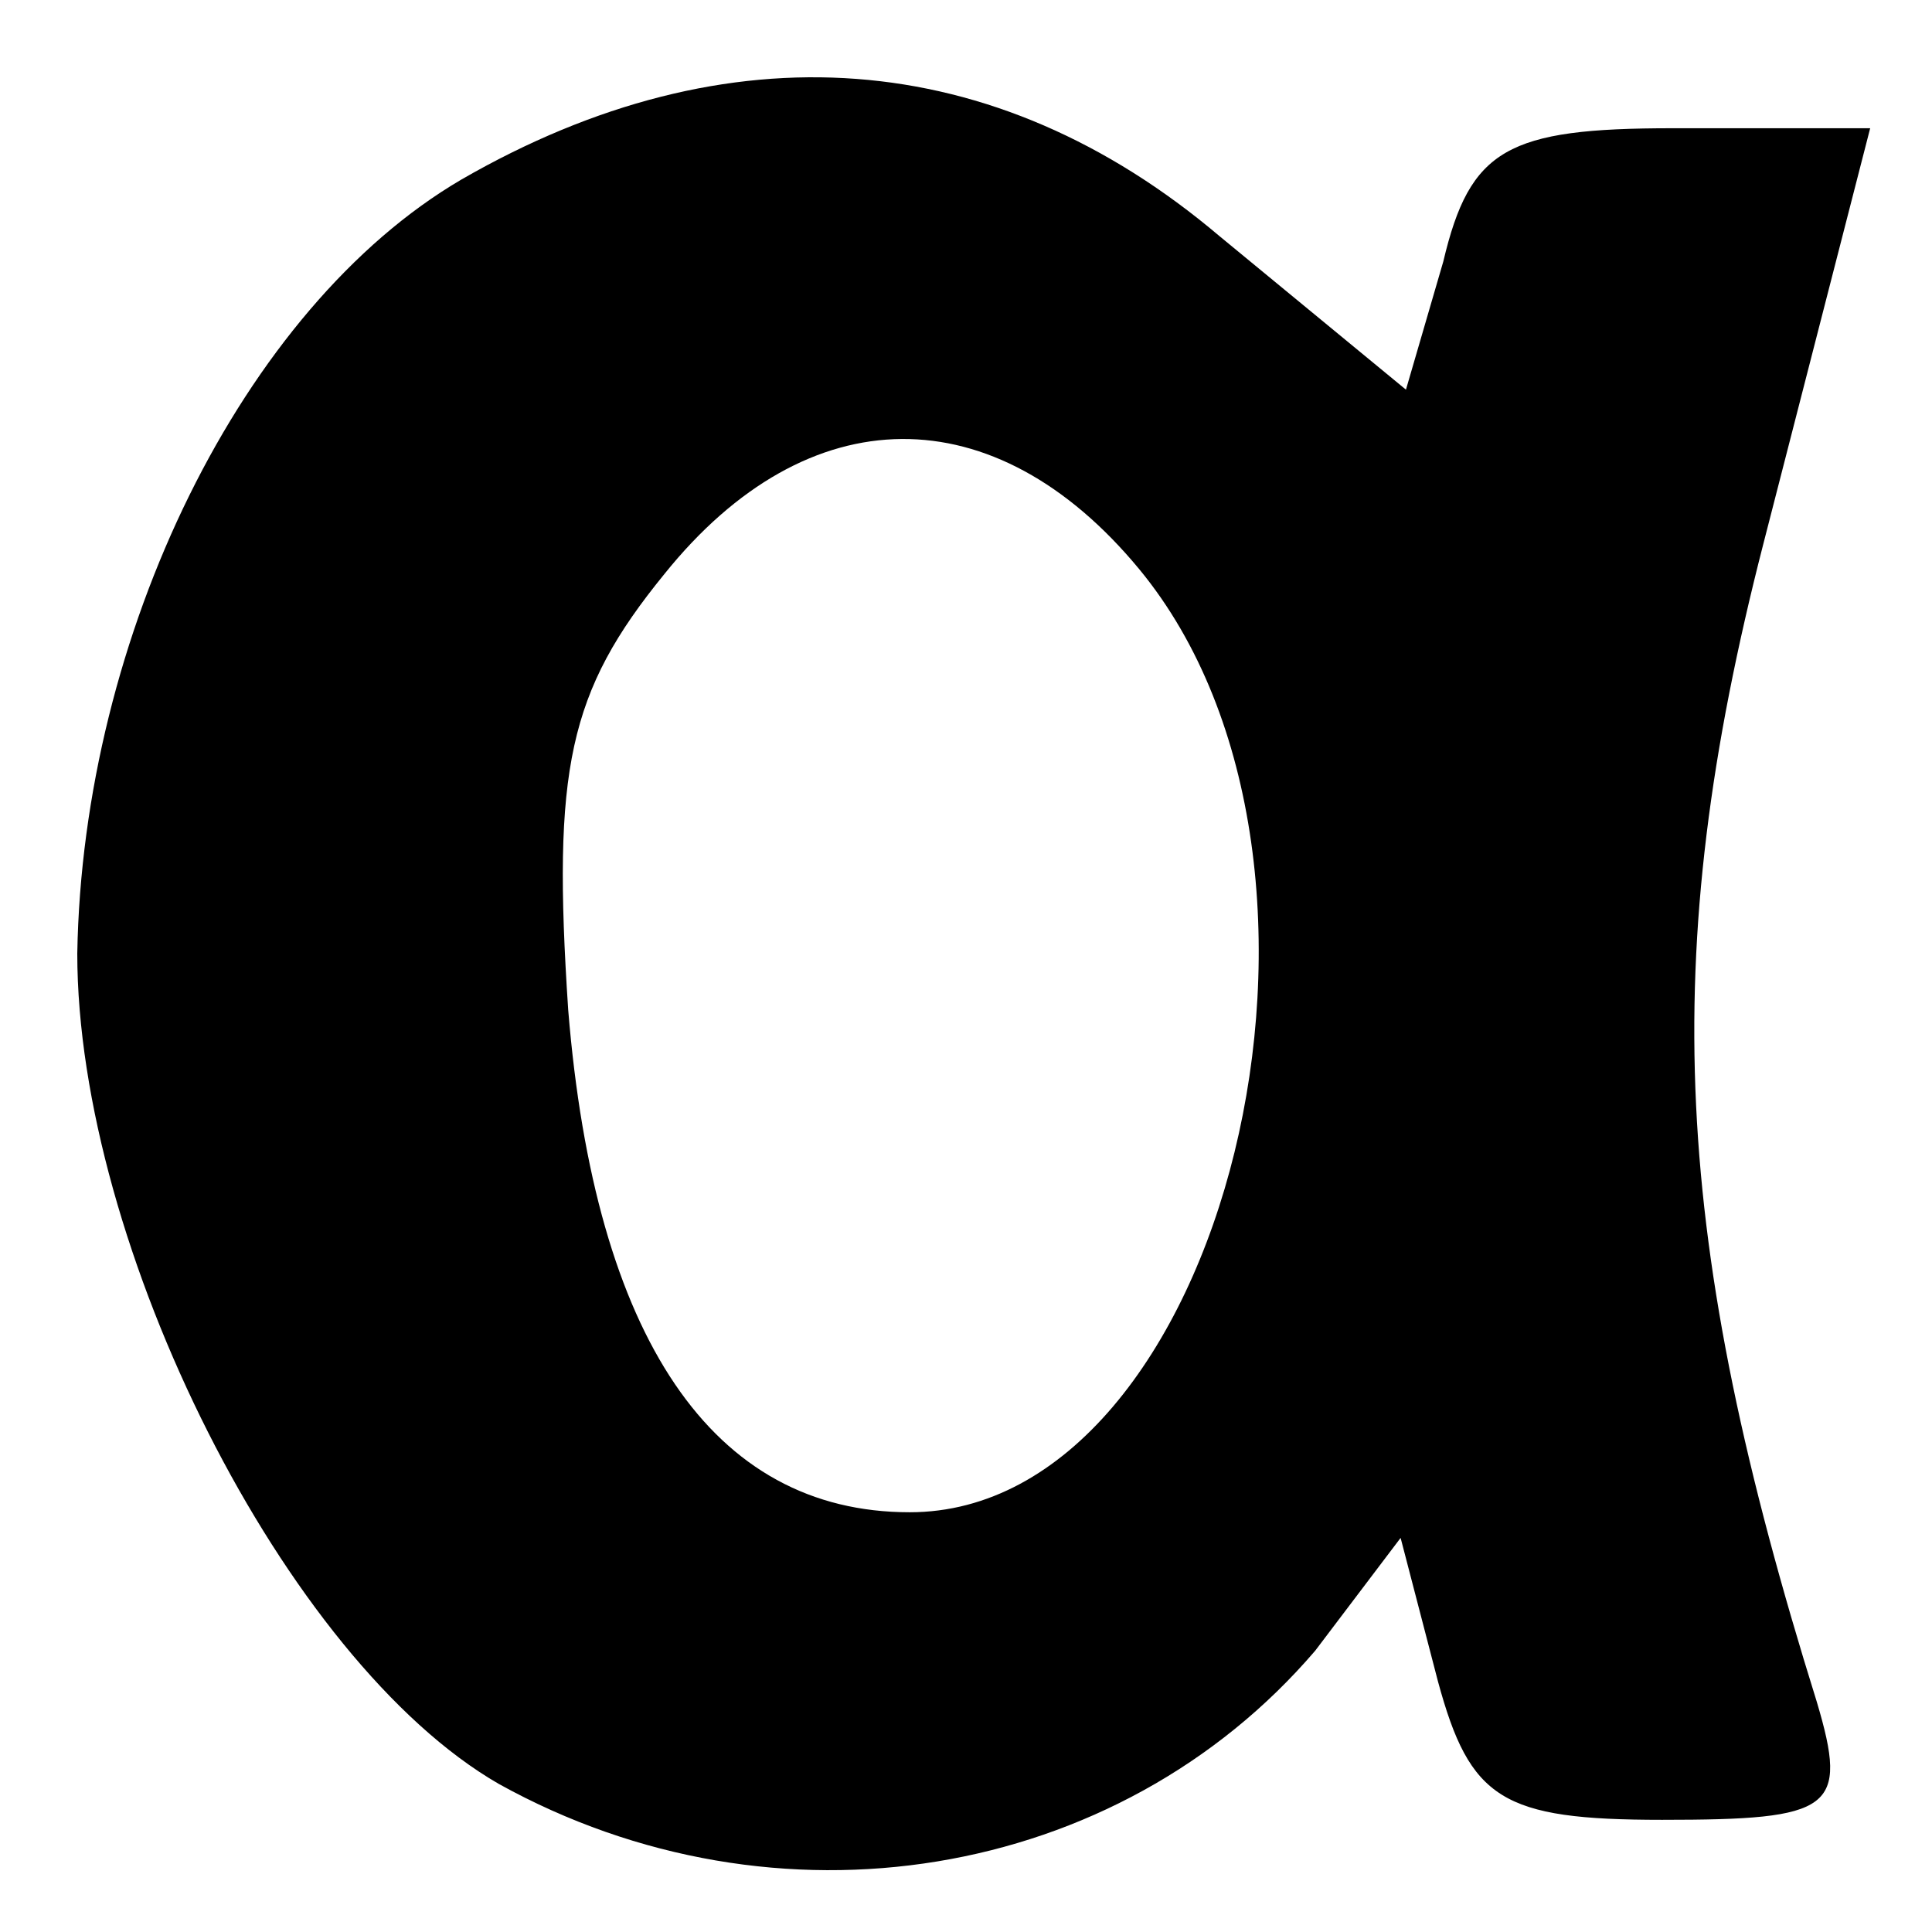 <?xml version="1.0" encoding="utf-8"?>
<!-- Generator: Adobe Illustrator 25.2.1, SVG Export Plug-In . SVG Version: 6.00 Build 0)  -->
<svg version="1.1" id="图层_1" xmlns="http://www.w3.org/2000/svg" xmlns:xlink="http://www.w3.org/1999/xlink" x="0px" y="0px"
	 viewBox="0 0 250 250" style="enable-background:new 0 0 250 250;" xml:space="preserve">
<g transform="translate(0,53) scale(0.1,-0.1)">
	<path d="M597.14,297.74C314.05,131.91,106.9-292.6,100-703.85c0-378.08,269.29-915.36,545.48-1074.56
		c359.05-198.99,800.95-126.03,1056.43,172.46l110.48,145.93l48.33-185.73c41.43-152.56,82.86-179.09,290-179.09
		c220.95,0,241.67,13.27,200.24,152.56c-186.43,596.98-207.14,961.79-69.05,1499.07L2420,364.07h-255.48
		c-214.05,0-262.38-26.53-296.9-172.46l-48.33-165.83l-241.67,198.99C1287.62,470.2,942.38,496.73,597.14,297.74z M1474.05-206.37
		c317.62-384.72,110.48-1220.48-296.9-1220.48c-255.48,0-407.38,225.52-441.9,650.04c-20.71,311.75,0,411.25,124.29,563.81
		C1045.95,19.15,1287.62,19.15,1474.05-206.37z"/>
</g>
</svg>
